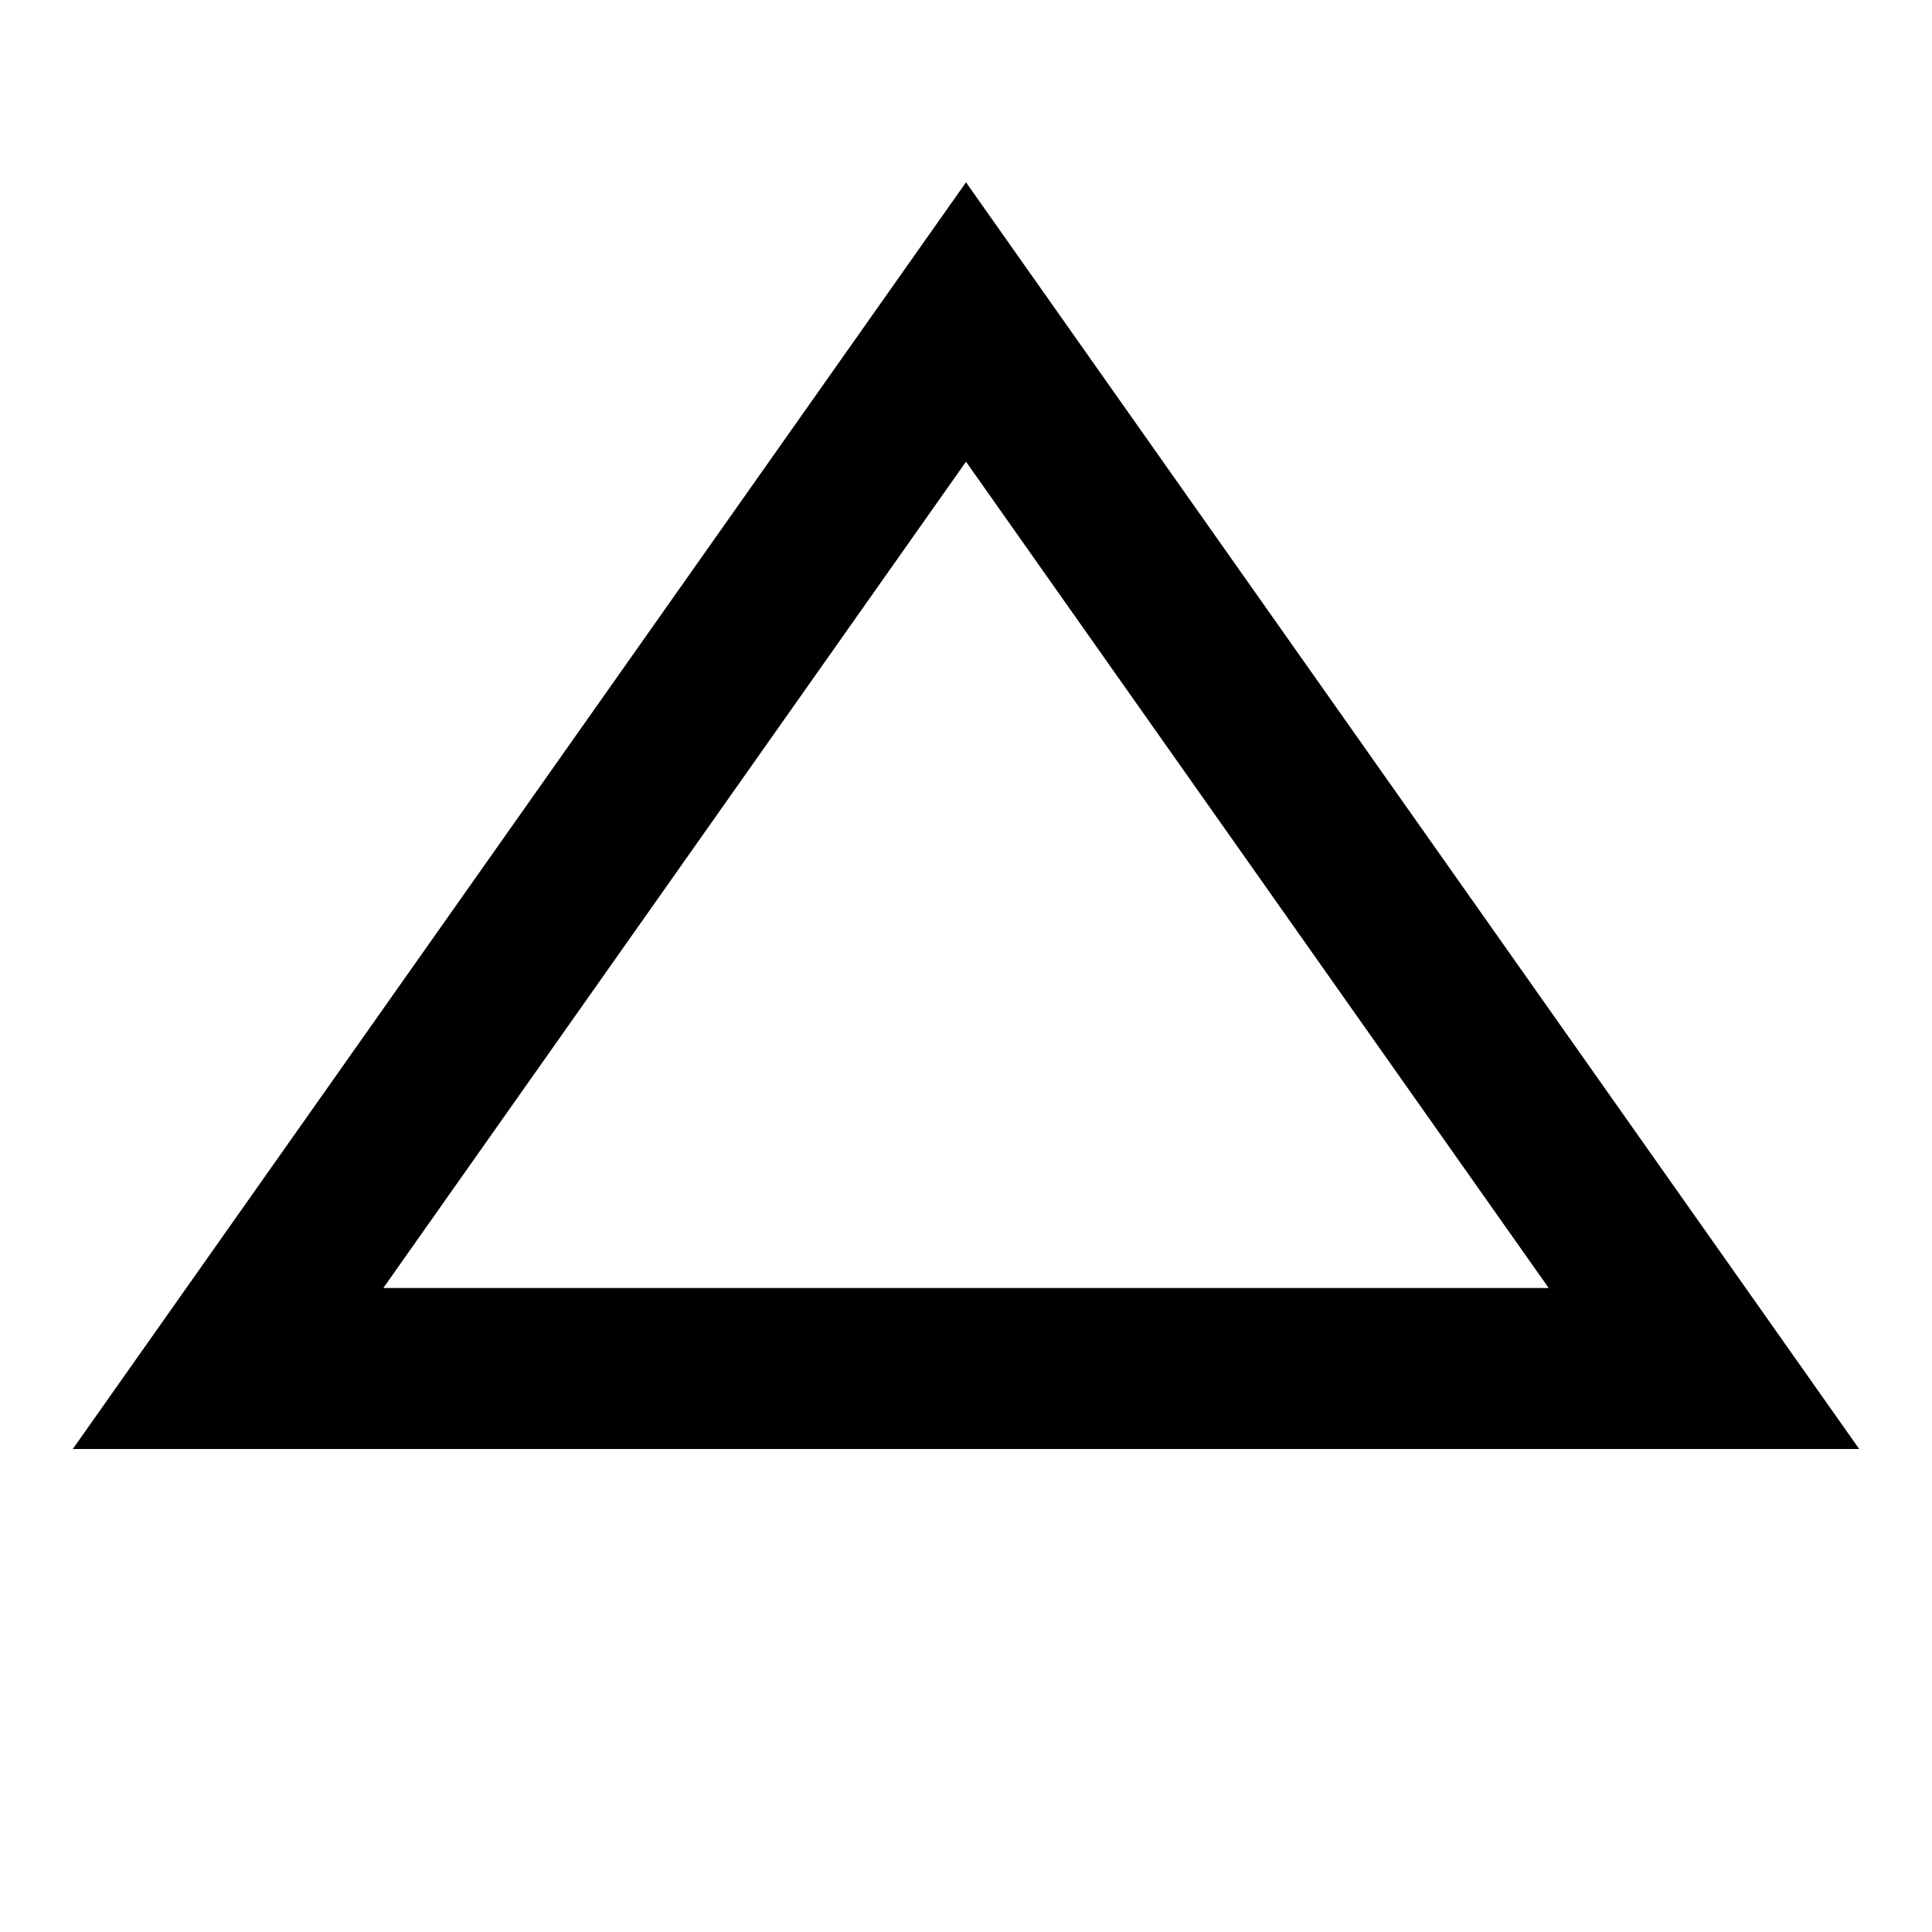 <?xml version="1.0" encoding="utf-8"?>
<!-- Generator: Adobe Illustrator 17.1.0, SVG Export Plug-In . SVG Version: 6.00 Build 0)  -->
<!DOCTYPE svg PUBLIC "-//W3C//DTD SVG 1.1//EN" "http://www.w3.org/Graphics/SVG/1.1/DTD/svg11.dtd">
<svg version="1.1" id="XMLID_58_" xmlns="http://www.w3.org/2000/svg" xmlns:xlink="http://www.w3.org/1999/xlink" x="0px" y="0px"
	 viewBox="0 0 24 24" enable-background="new 0 0 24 24" xml:space="preserve">
<g id="tab-up">
	<rect id="_x2E_svg_256_" y="0" fill="none" width="24" height="24"/>
	<polygon fill="none" stroke="#000000" stroke-width="2" stroke-miterlimit="10" points="2.833,17 21.167,17 12,4 	"/>
</g>
</svg>
